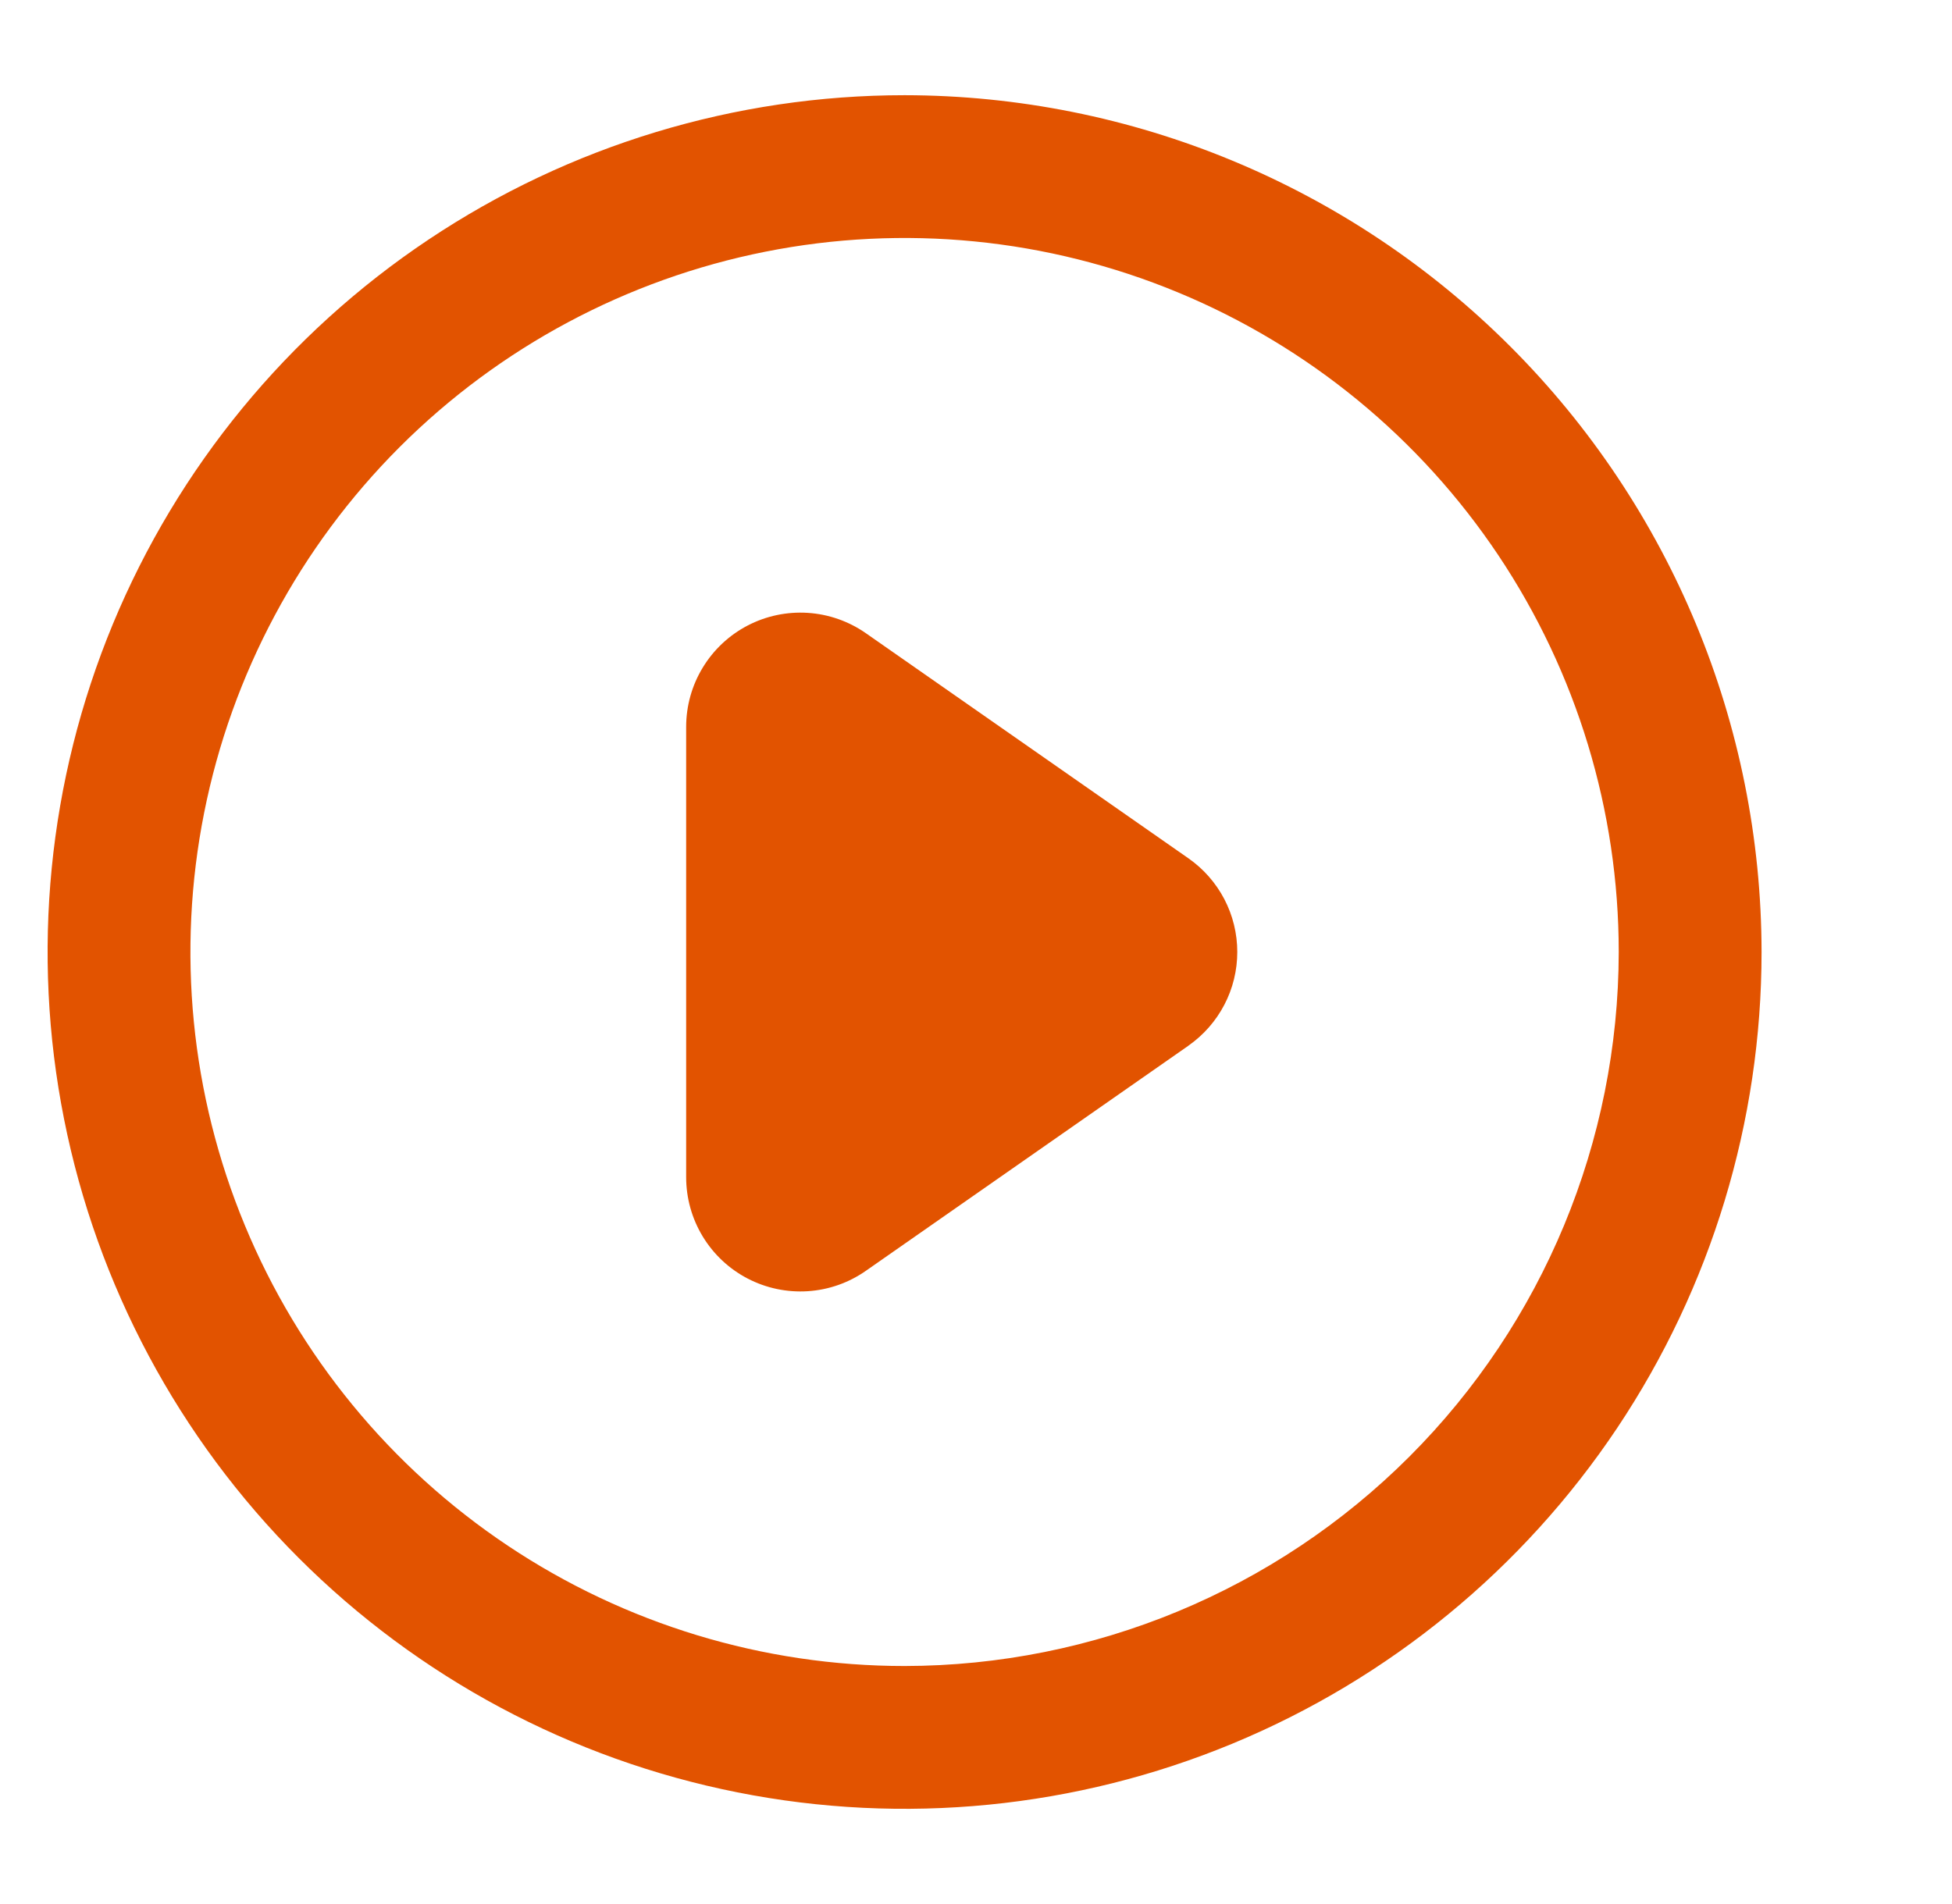 <svg width="41" height="40" viewBox="0 0 41 40" fill="none" xmlns="http://www.w3.org/2000/svg">
<g id="Frame">
<g id="Layer 2">
<g id="Interface-Solid">
<g id="interface-solid-multimedia-play-button-1">
<path id="Vector" d="M19 2C15.44 2 11.96 3.056 9 5.034C6.04 7.011 3.733 9.823 2.37 13.112C1.008 16.401 0.651 20.02 1.346 23.512C2.04 27.003 3.755 30.211 6.272 32.728C8.789 35.245 11.997 36.96 15.488 37.654C18.98 38.349 22.599 37.992 25.888 36.63C29.177 35.267 31.989 32.96 33.967 30C35.944 27.04 37 23.56 37 20C36.995 15.228 35.097 10.652 31.722 7.278C28.348 3.903 23.772 2.005 19 2ZM19 35C16.033 35 13.133 34.12 10.666 32.472C8.2 30.824 6.277 28.481 5.142 25.74C4.006 22.999 3.709 19.983 4.288 17.074C4.867 14.164 6.296 11.491 8.393 9.393C10.491 7.296 13.164 5.867 16.074 5.288C18.983 4.709 21.999 5.006 24.74 6.142C27.481 7.277 29.824 9.2 31.472 11.666C33.12 14.133 34 17.033 34 20C33.995 23.977 32.414 27.79 29.602 30.602C26.79 33.414 22.977 34.995 19 35Z" fill="#E25300"/>
<path id="Vector_2" d="M24.961 18.031L18.186 13.302C17.826 13.051 17.404 12.903 16.966 12.875C16.528 12.847 16.091 12.939 15.702 13.142C15.313 13.345 14.987 13.651 14.76 14.026C14.532 14.401 14.412 14.832 14.412 15.27V24.73C14.412 25.169 14.532 25.599 14.759 25.974C14.987 26.35 15.312 26.656 15.702 26.859C16.091 27.062 16.528 27.154 16.966 27.126C17.404 27.098 17.826 26.95 18.186 26.698L24.961 21.969V21.968C25.278 21.746 25.537 21.452 25.716 21.109C25.895 20.767 25.988 20.386 25.988 19.999C25.988 19.613 25.895 19.232 25.716 18.889C25.537 18.547 25.278 18.252 24.961 18.031Z" fill="#E25300"/>
</g>
</g>
</g>
</g>
</svg>
